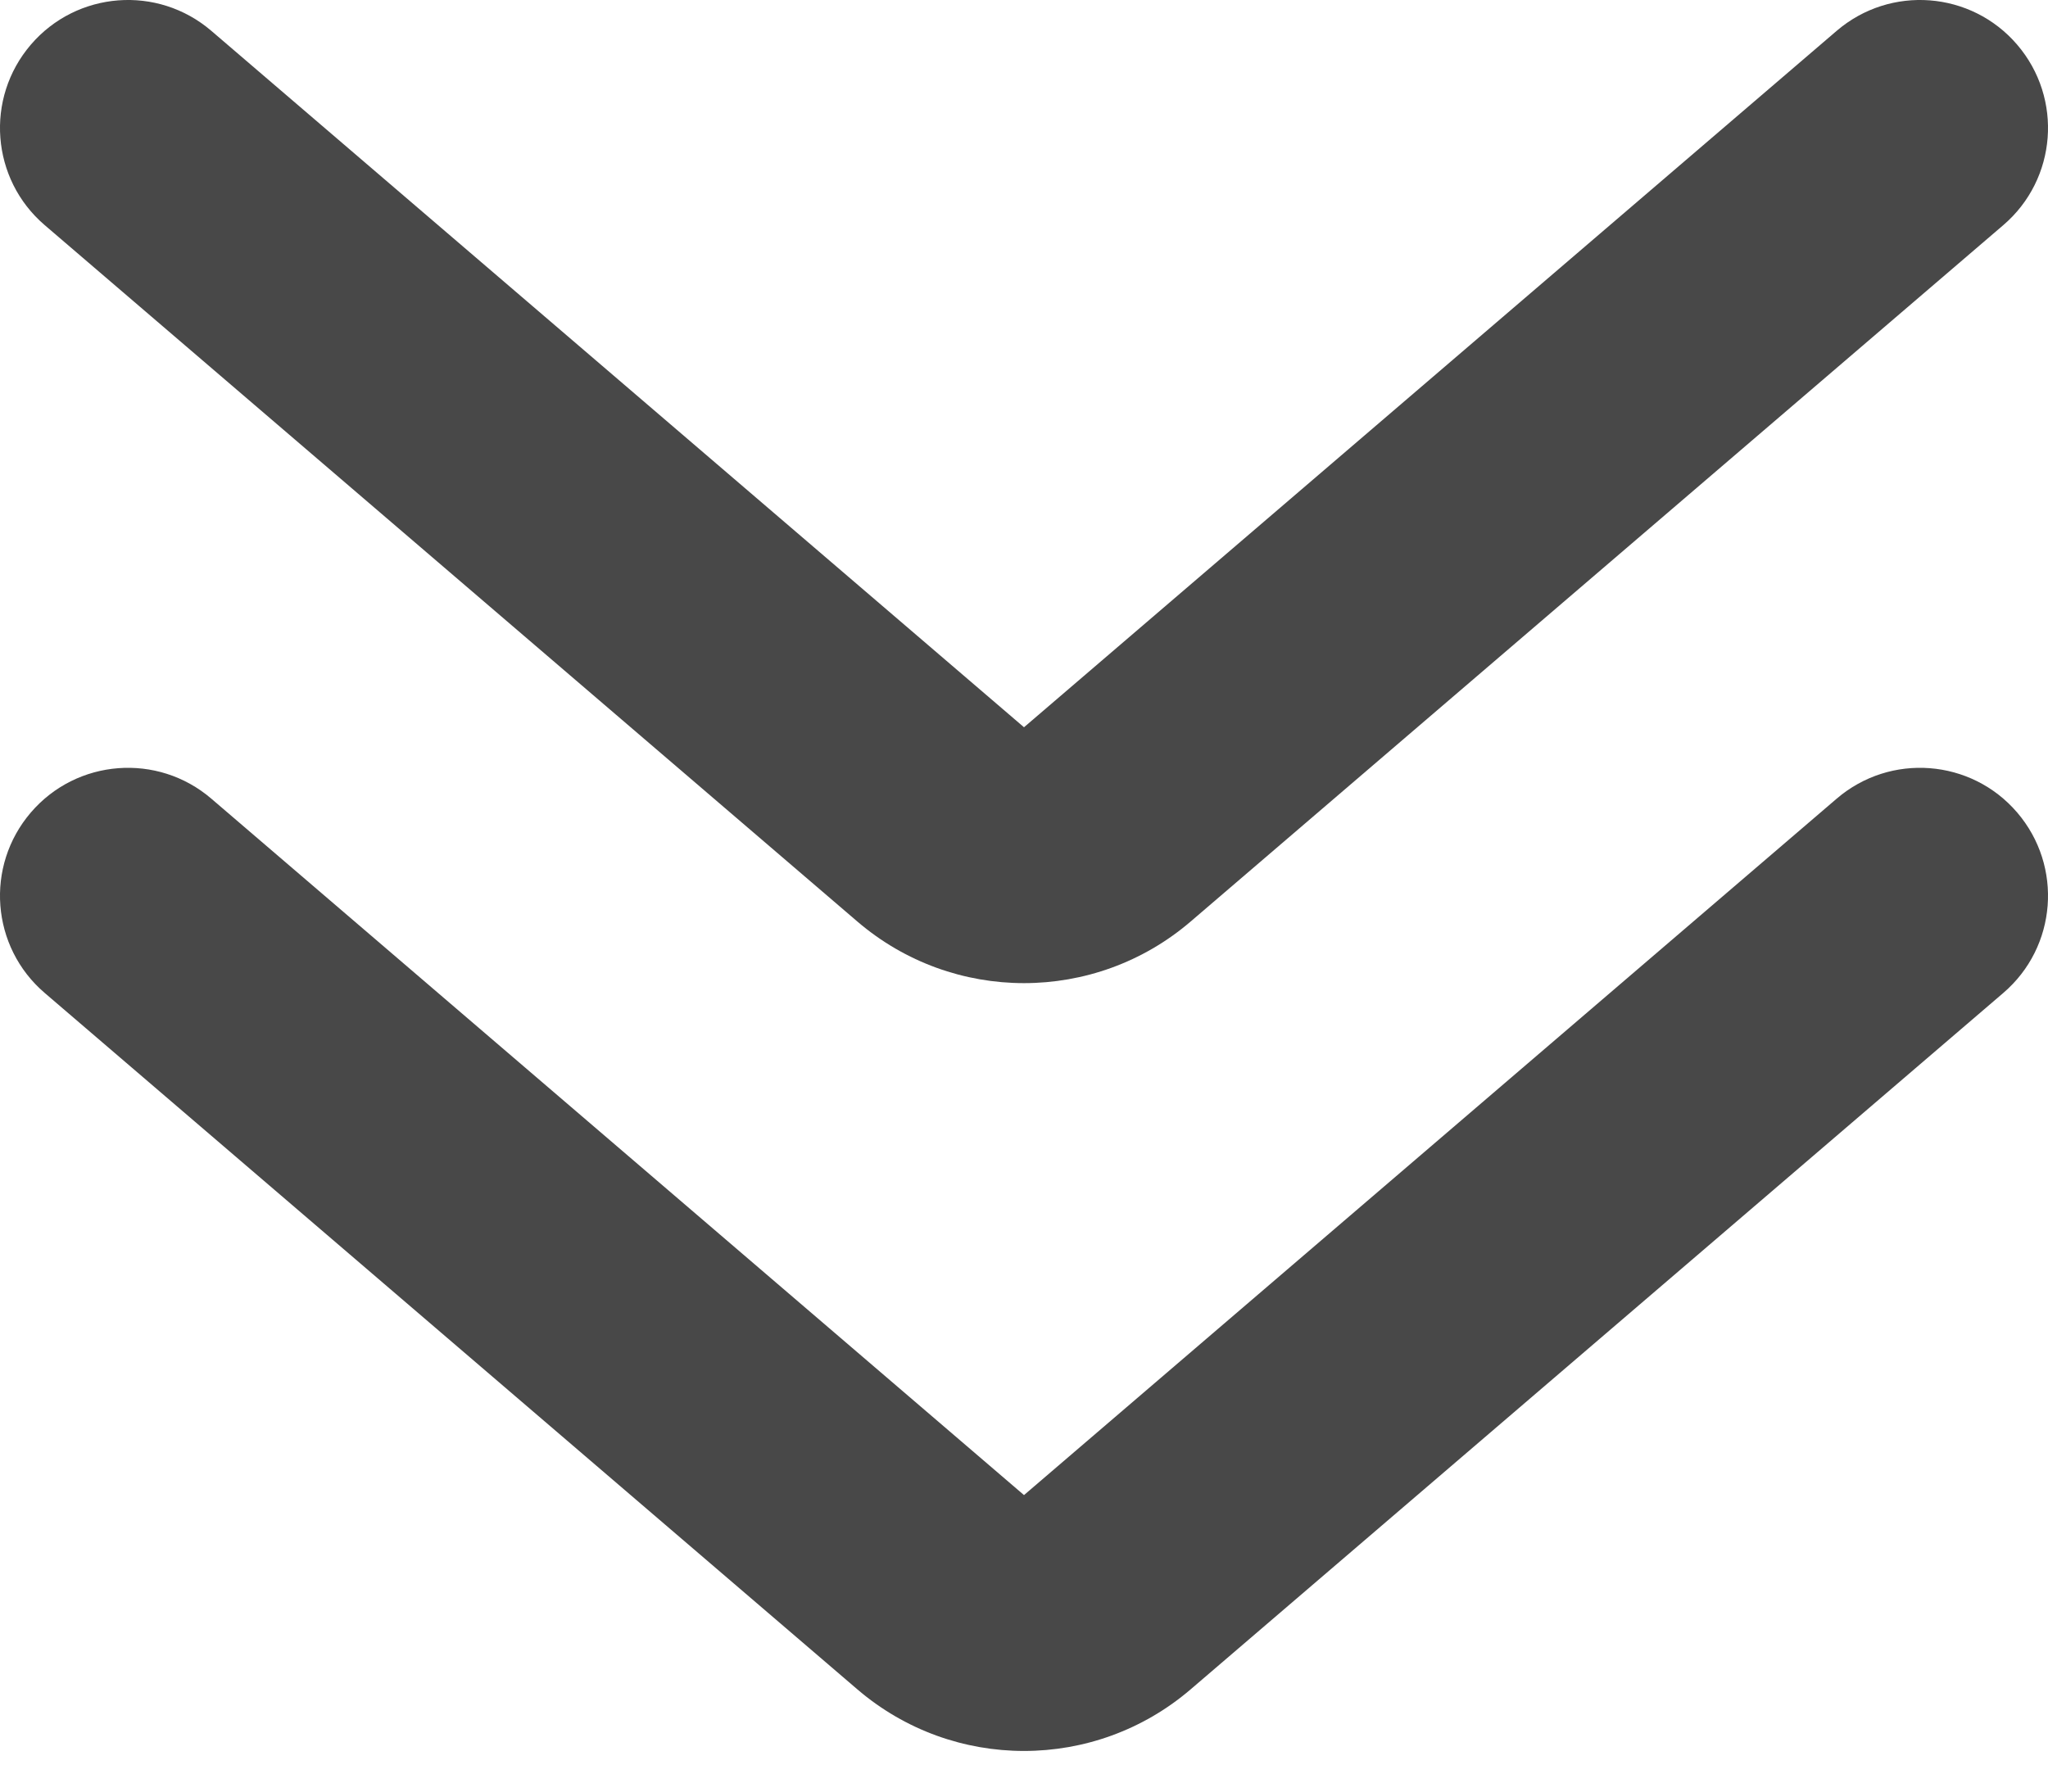 <svg width="16" height="14" viewBox="0 0 16 14" fill="none" xmlns="http://www.w3.org/2000/svg">
<path fill-rule="evenodd" clip-rule="evenodd" d="M0.241 0.349C0.6 -0.07 1.231 -0.119 1.651 0.241L8 5.683L14.349 0.241C14.769 -0.119 15.4 -0.07 15.759 0.349C16.119 0.769 16.07 1.4 15.651 1.759L9.302 7.201C8.553 7.843 7.447 7.843 6.698 7.201L0.349 1.759C-0.07 1.4 -0.119 0.769 0.241 0.349Z" fill="#484848"/>
<path fill-rule="evenodd" clip-rule="evenodd" d="M0.241 6.349C0.6 5.93 1.231 5.881 1.651 6.241L8 11.683L14.349 6.241C14.769 5.881 15.4 5.93 15.759 6.349C16.119 6.769 16.07 7.4 15.651 7.759L9.302 13.201C8.553 13.843 7.447 13.843 6.698 13.201L0.349 7.759C-0.07 7.4 -0.119 6.769 0.241 6.349Z" fill="#484848"/>
</svg>
